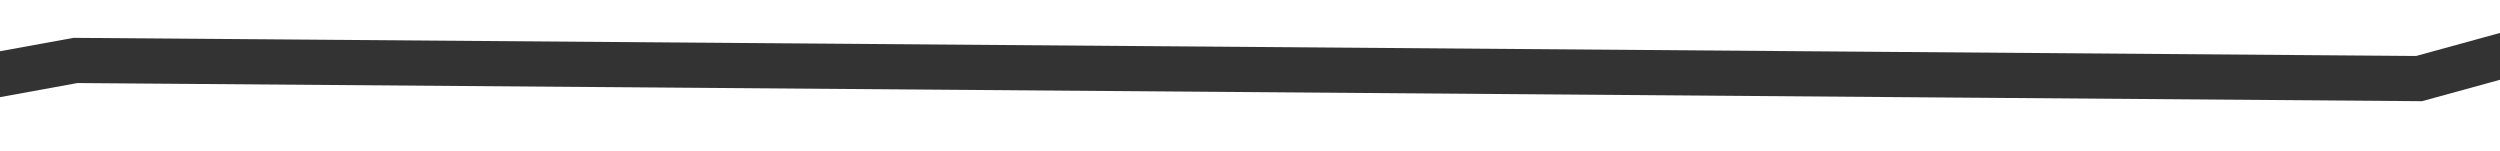 ﻿<?xml version="1.0" encoding="utf-8"?>
<svg version="1.1" xmlns:xlink="http://www.w3.org/1999/xlink" width="166px" height="10px" preserveAspectRatio="xMinYMid meet" viewBox="462 2953  166 8" xmlns="http://www.w3.org/2000/svg">
  <g transform="matrix(0.996 -0.087 0.087 0.996 -255.646 58.752 )">
    <path d="M 0 96.244  L 147.829 75.512  L 305.9 60.768  L 460.851 75.512  L 628.936 44.766  L 770 0.085  " stroke-width="3" stroke="#333333" fill="none" transform="matrix(1 0 0 1 162 2889 )" />
  </g>
</svg>